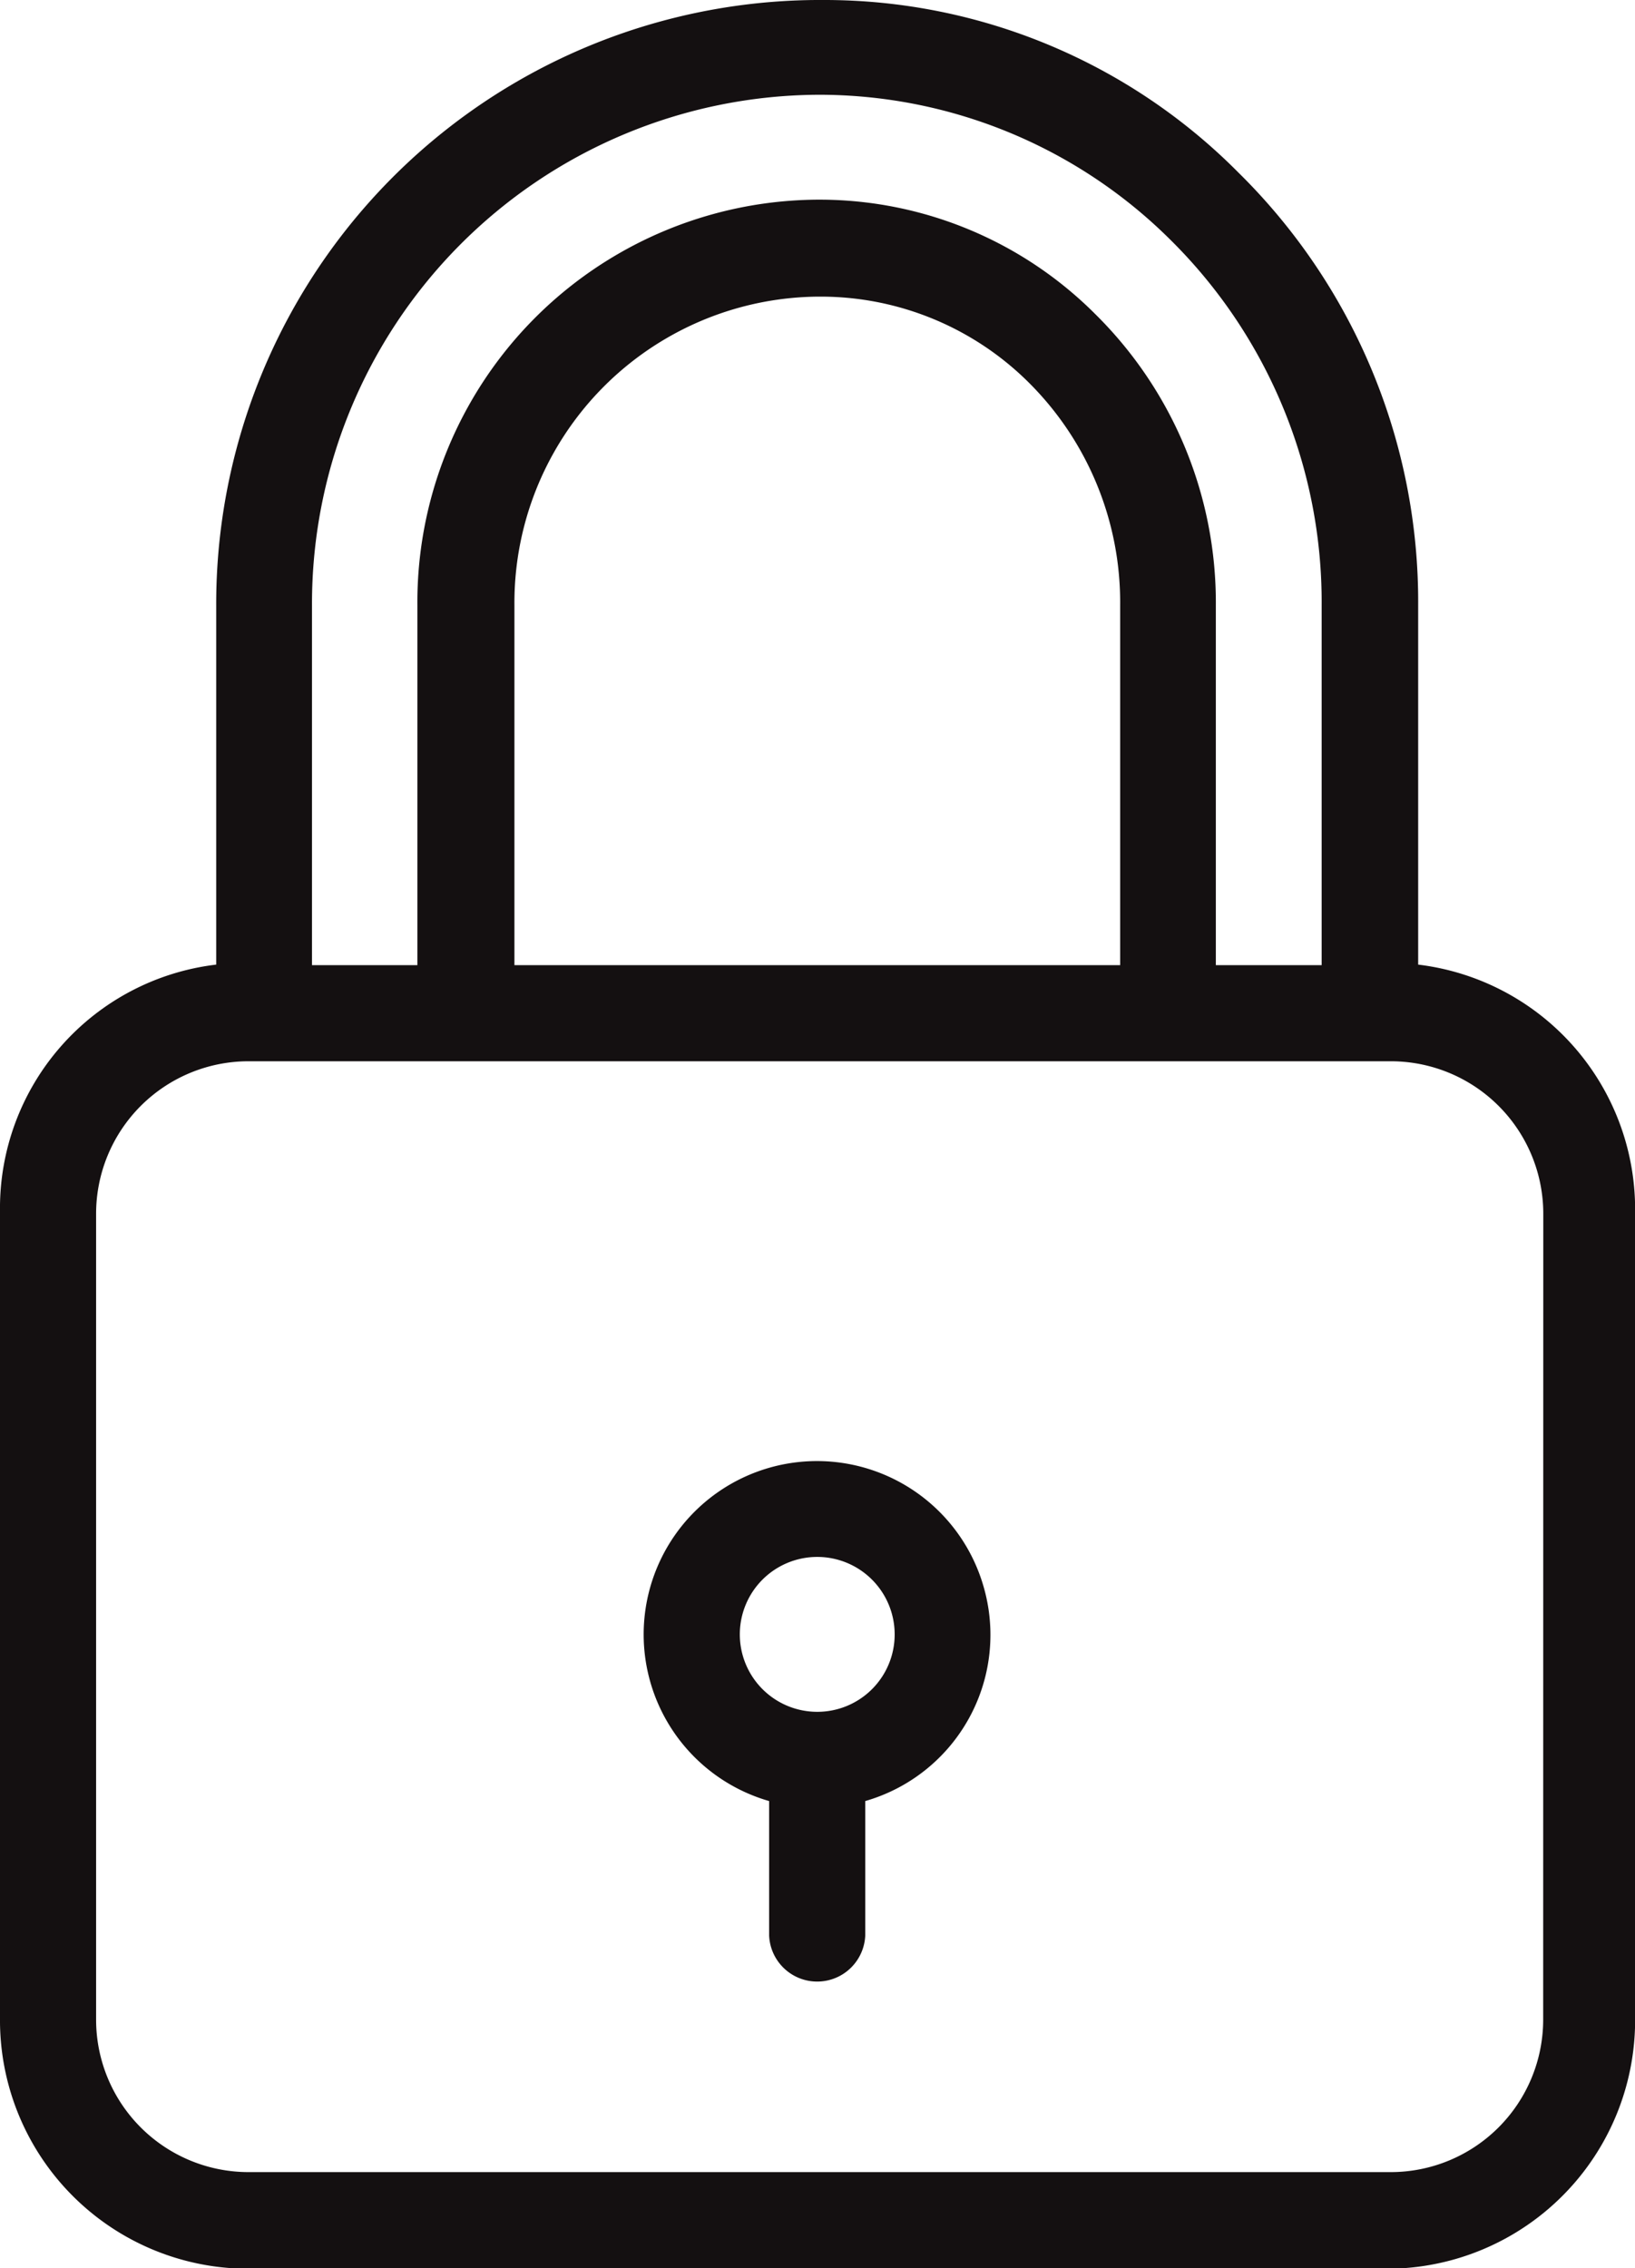 <svg xmlns="http://www.w3.org/2000/svg" width="15.669" height="21.732" viewBox="0 0 15.669 21.732">
  <g id="padlock" transform="translate(-65.8)">
    <g id="Group_6" data-name="Group 6" transform="translate(65.8)">
      <g id="Group_5" data-name="Group 5" transform="translate(0)">
        <path id="Path_5" data-name="Path 5" d="M79.391,9.242V5.8a5.771,5.771,0,0,0-1.723-4.147A5.587,5.587,0,0,0,73.7,0h-.074a5.787,5.787,0,0,0-5.754,5.8V9.242A2.35,2.35,0,0,0,65.8,11.606v7.731a2.381,2.381,0,0,0,2.364,2.4H79.106a2.381,2.381,0,0,0,2.364-2.4V11.606A2.361,2.361,0,0,0,79.391,9.242ZM68.79,5.8h0A4.876,4.876,0,0,1,73.632.908h0A4.772,4.772,0,0,1,77.019,2.3a4.879,4.879,0,0,1,1.447,3.5V9.247H77.452V5.8A3.882,3.882,0,0,0,76.3,3.013a3.735,3.735,0,0,0-2.64-1.1h-.028A3.858,3.858,0,0,0,69.8,5.8V9.247H68.79Zm7.745,0V9.247H70.73V5.8a2.934,2.934,0,0,1,2.912-2.958h.028a2.826,2.826,0,0,1,1.995.829A2.97,2.97,0,0,1,76.535,5.8Zm4.054,13.55h0a1.461,1.461,0,0,1-1.461,1.461H68.182a1.461,1.461,0,0,1-1.461-1.461V11.629a1.461,1.461,0,0,1,1.461-1.461H79.129a1.461,1.461,0,0,1,1.461,1.461Z" transform="translate(-65.8)" fill="#141011"/>
      </g>
    </g>
    <g id="Group_8" data-name="Group 8" transform="translate(71.969 14.001)">
      <g id="Group_7" data-name="Group 7" transform="translate(0)">
        <path id="Path_6" data-name="Path 6" d="M202.957,305.1a1.661,1.661,0,1,0-2.055,2.055v1.29a.461.461,0,0,0,.921,0v-1.29A1.657,1.657,0,0,0,202.957,305.1Zm-1.594,1.2a.742.742,0,1,1,.742-.742A.741.741,0,0,1,201.363,306.3Z" transform="translate(-199.7 -303.9)" fill="#141011"/>
      </g>
    </g>
  </g>
</svg>
